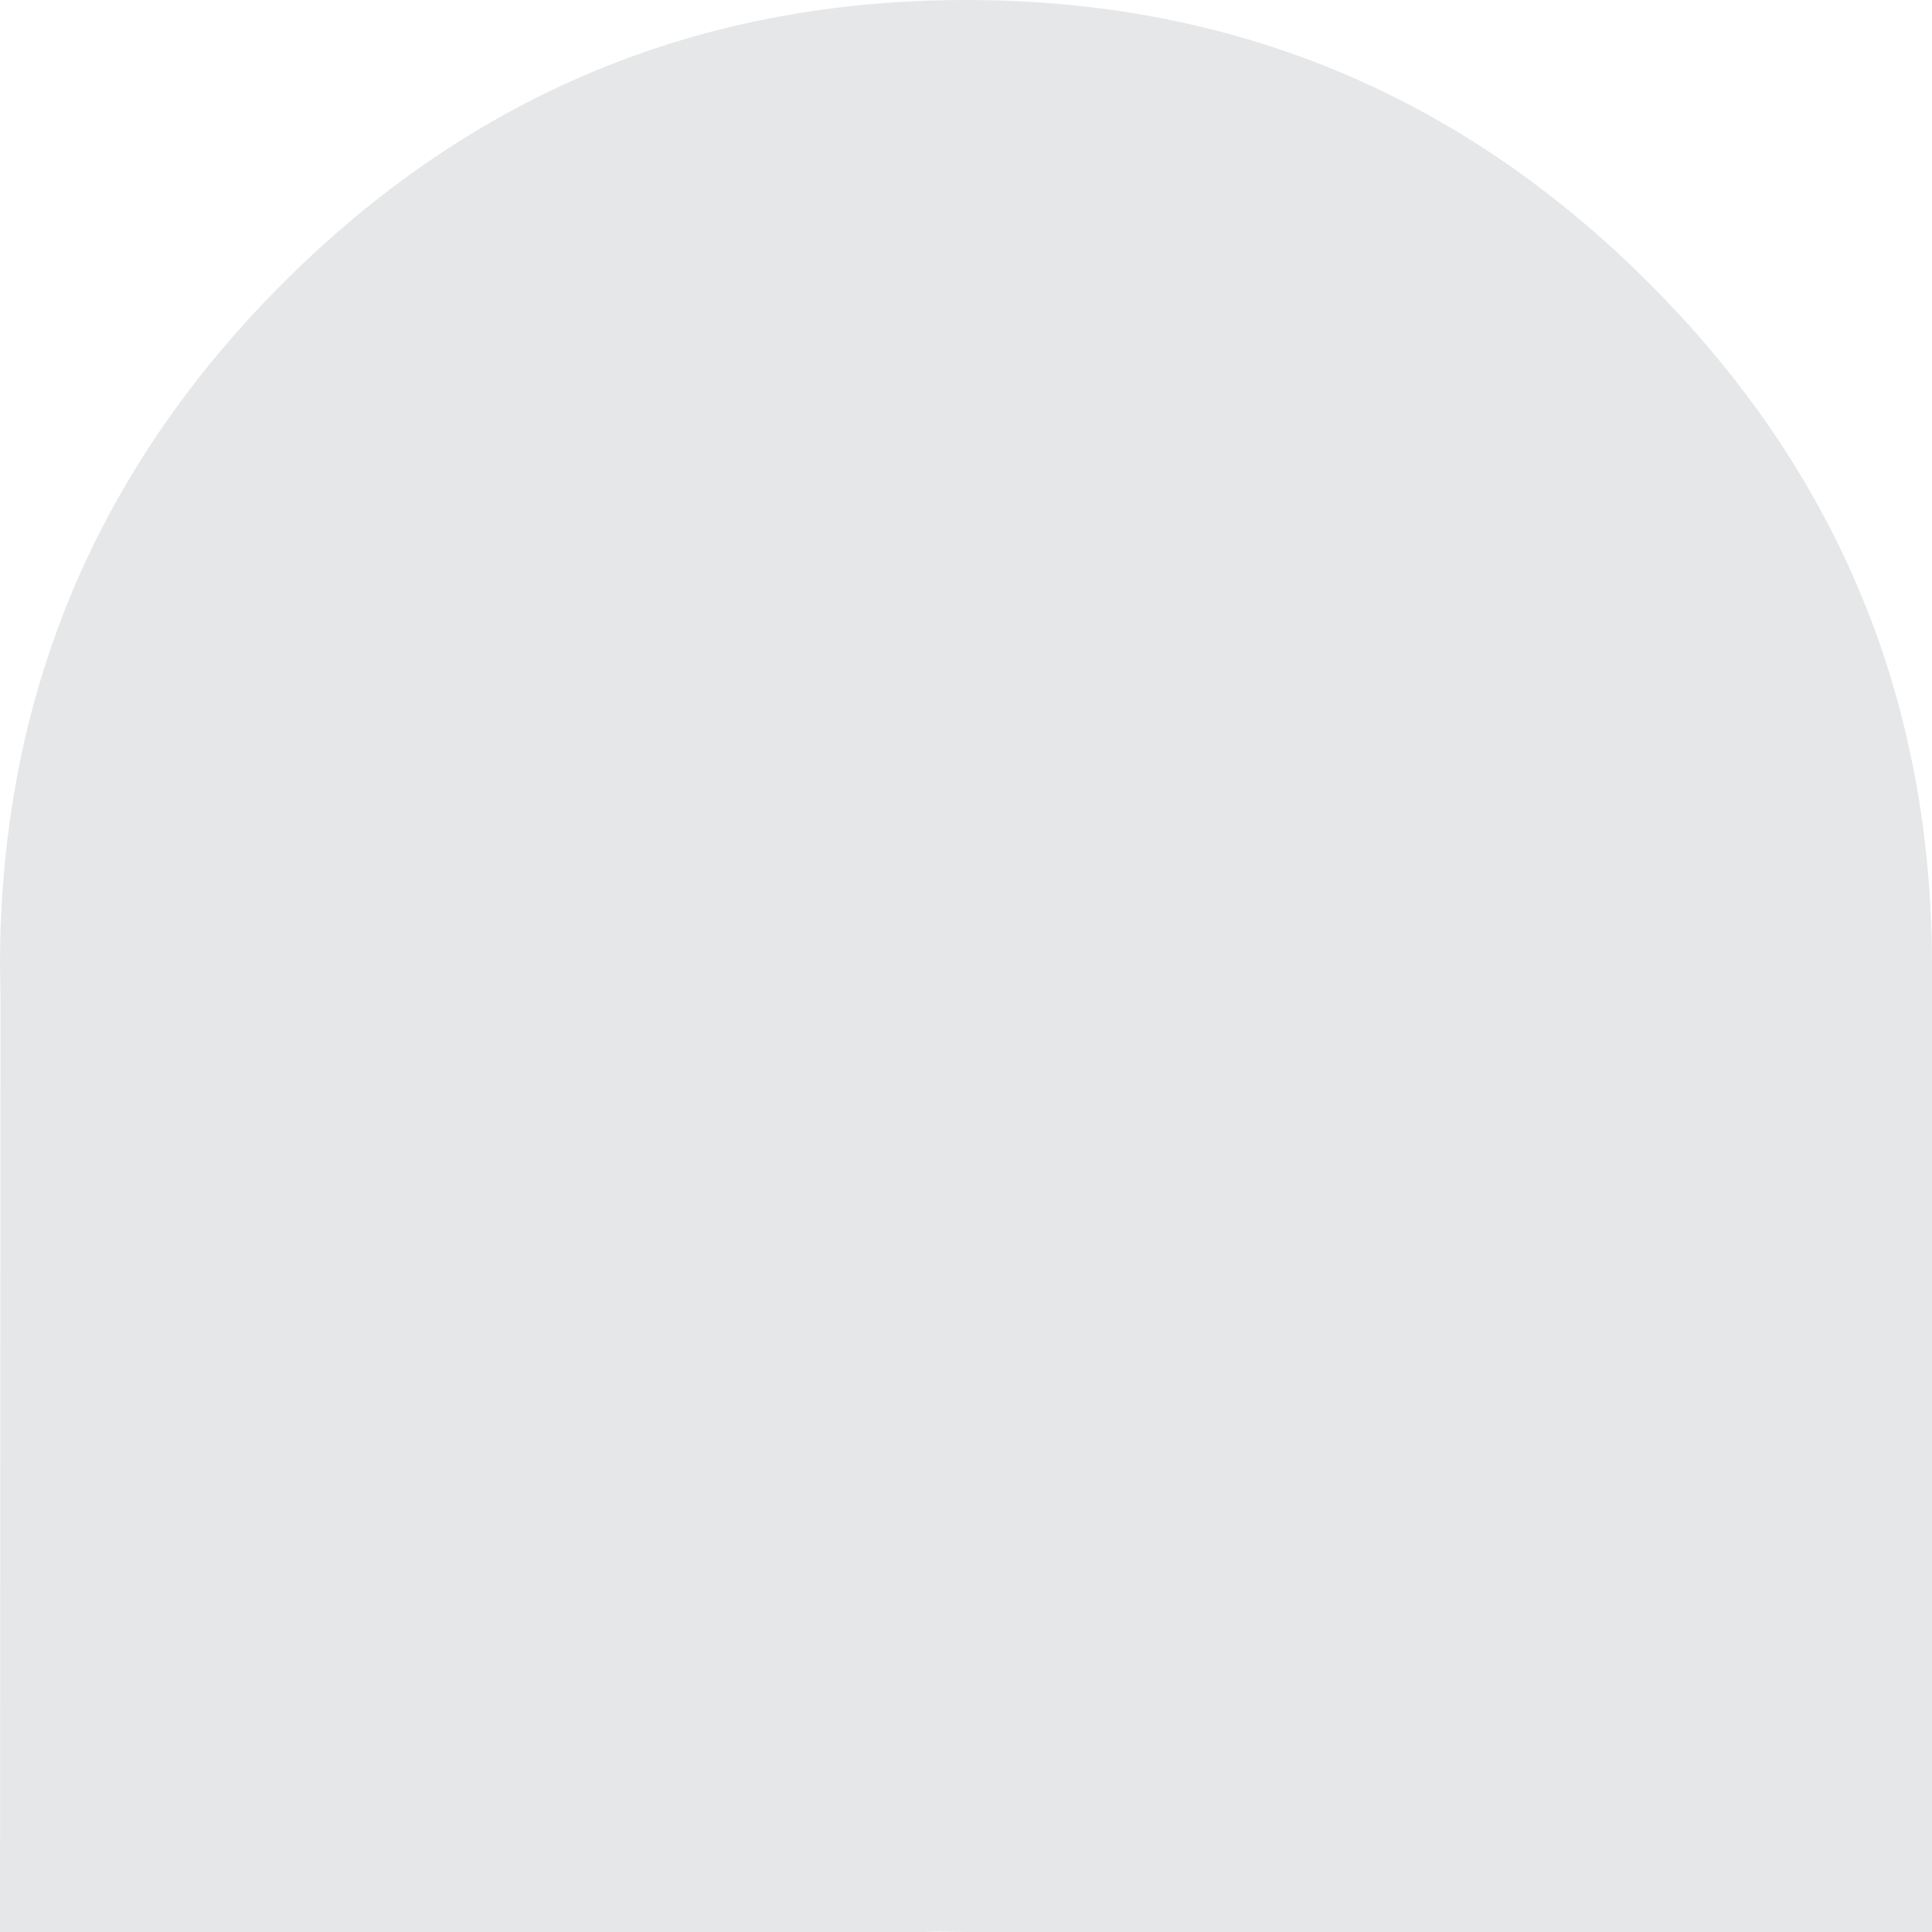 <?xml version="1.0" encoding="UTF-8" standalone="no"?>
<svg xmlns:ffdec="https://www.free-decompiler.com/flash" xmlns:xlink="http://www.w3.org/1999/xlink" ffdec:objectType="shape" height="200.0px" width="200.0px" xmlns="http://www.w3.org/2000/svg">
  <g transform="matrix(1.0, 0.0, 0.0, 1.0, 0.0, 0.0)">
    <path d="M200.0 102.6 L200.0 200.0 102.6 200.0 103.2 200.0 100.0 200.0 95.7 199.95 97.0 200.0 0.0 200.0 0.05 103.4 0.0 100.0 Q0.0 58.6 29.3 29.3 58.6 0.0 100.0 0.0 141.4 0.0 170.7 29.3 200.0 58.6 200.0 100.0 L200.0 103.2 200.0 102.6" fill="#e6e7e8" fill-rule="evenodd" stroke="none"/>
  </g>
</svg>
